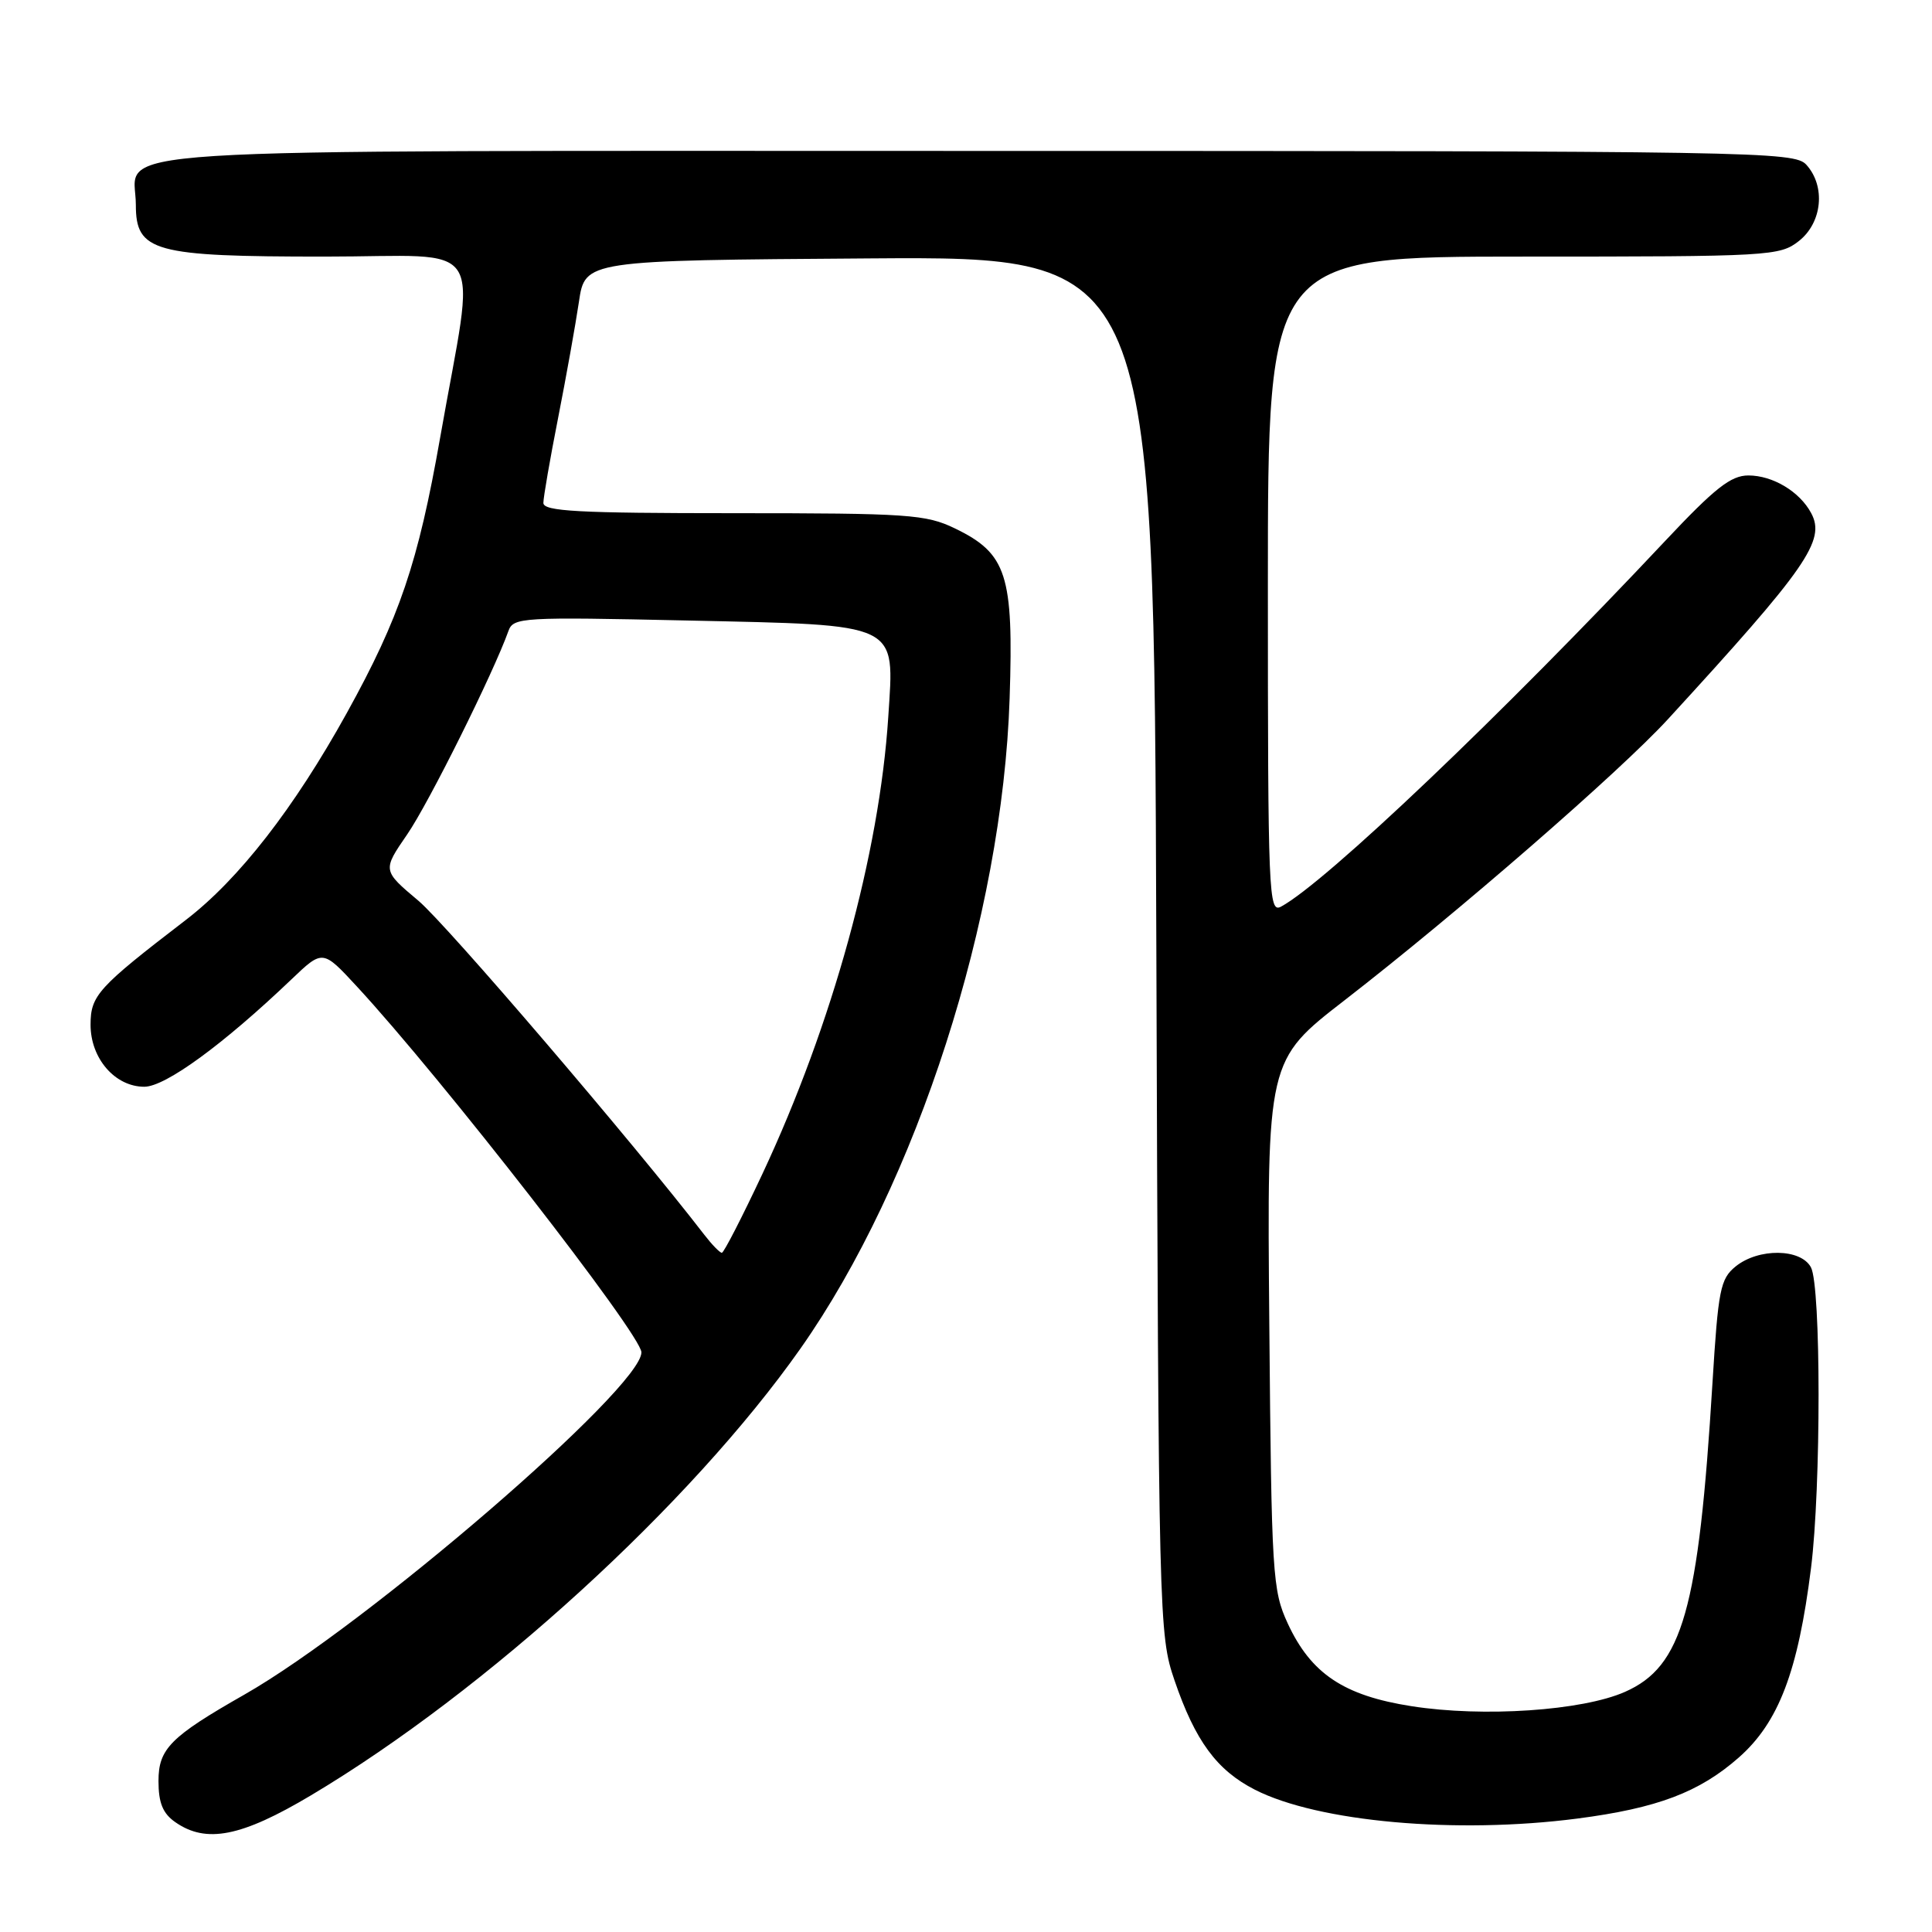 <?xml version="1.0" encoding="UTF-8" standalone="no"?>
<!DOCTYPE svg PUBLIC "-//W3C//DTD SVG 1.1//EN" "http://www.w3.org/Graphics/SVG/1.1/DTD/svg11.dtd" >
<svg xmlns="http://www.w3.org/2000/svg" xmlns:xlink="http://www.w3.org/1999/xlink" version="1.1" viewBox="0 0 256 256">
 <g >
 <path fill="currentColor"
d=" M 41.21 237.89 C 64.48 224.02 91.55 199.31 106.06 178.70 C 121.49 156.78 132.83 121.55 133.78 92.55 C 134.32 76.16 133.41 73.35 126.54 70.02 C 122.69 68.16 120.40 68.00 97.18 68.00 C 76.61 68.00 72.00 67.75 72.00 66.64 C 72.00 65.89 72.88 60.83 73.95 55.39 C 75.02 49.95 76.26 43.02 76.71 40.00 C 77.52 34.50 77.52 34.50 115.22 34.24 C 152.91 33.98 152.91 33.98 153.22 125.24 C 153.52 214.97 153.56 216.60 155.63 222.66 C 158.37 230.68 161.23 234.56 166.27 237.14 C 174.66 241.42 192.92 243.05 209.00 240.97 C 219.61 239.59 225.16 237.49 230.40 232.88 C 235.68 228.23 238.25 221.50 239.97 207.77 C 241.31 197.10 241.30 170.44 239.96 167.93 C 238.62 165.42 233.02 165.35 229.98 167.81 C 227.95 169.46 227.67 170.88 226.91 183.27 C 225.07 213.34 222.95 220.81 215.32 224.18 C 209.67 226.68 196.54 227.57 187.04 226.08 C 178.06 224.68 173.71 221.77 170.63 215.11 C 168.61 210.73 168.48 208.76 168.19 175.50 C 167.88 140.50 167.88 140.50 178.19 132.52 C 193.08 120.98 214.62 102.26 221.00 95.31 C 239.43 75.22 241.94 71.62 239.99 67.99 C 238.47 65.14 234.90 63.00 231.67 63.00 C 229.35 63.00 227.23 64.67 220.65 71.67 C 199.02 94.70 175.64 116.95 169.75 120.13 C 168.10 121.02 168.00 118.69 168.00 77.54 C 168.00 34.00 168.00 34.00 201.87 34.00 C 234.61 34.00 235.82 33.93 238.37 31.93 C 241.46 29.49 241.93 24.68 239.35 21.83 C 237.76 20.08 233.05 20.00 129.67 20.00 C 8.75 20.00 18.00 19.41 18.00 27.13 C 18.00 33.36 20.32 34.00 43.01 34.00 C 64.95 34.00 63.06 31.04 58.32 58.00 C 55.40 74.60 52.95 81.83 45.94 94.50 C 38.97 107.09 31.64 116.52 24.62 121.90 C 12.96 130.85 12.00 131.90 12.00 135.79 C 12.00 140.26 15.25 144.00 19.12 144.00 C 21.91 144.00 29.57 138.41 38.63 129.76 C 42.76 125.82 42.76 125.82 47.24 130.66 C 58.44 142.75 84.98 176.86 84.99 179.19 C 85.02 183.90 48.62 215.29 32.39 224.54 C 22.59 230.12 21.00 231.73 21.00 235.99 C 21.00 238.88 21.57 240.29 23.22 241.44 C 27.32 244.31 31.98 243.39 41.21 237.89 Z  M 93.33 163.62 C 83.85 151.32 59.22 122.55 55.45 119.36 C 50.67 115.34 50.67 115.34 53.95 110.57 C 56.80 106.44 65.39 89.16 67.37 83.61 C 68.01 81.80 69.14 81.74 91.05 82.22 C 119.50 82.85 118.51 82.38 117.70 95.00 C 116.53 113.08 110.30 135.74 101.05 155.49 C 98.34 161.27 95.91 166.00 95.65 166.00 C 95.38 166.00 94.34 164.93 93.33 163.62 Z "/>
</g>
</svg>